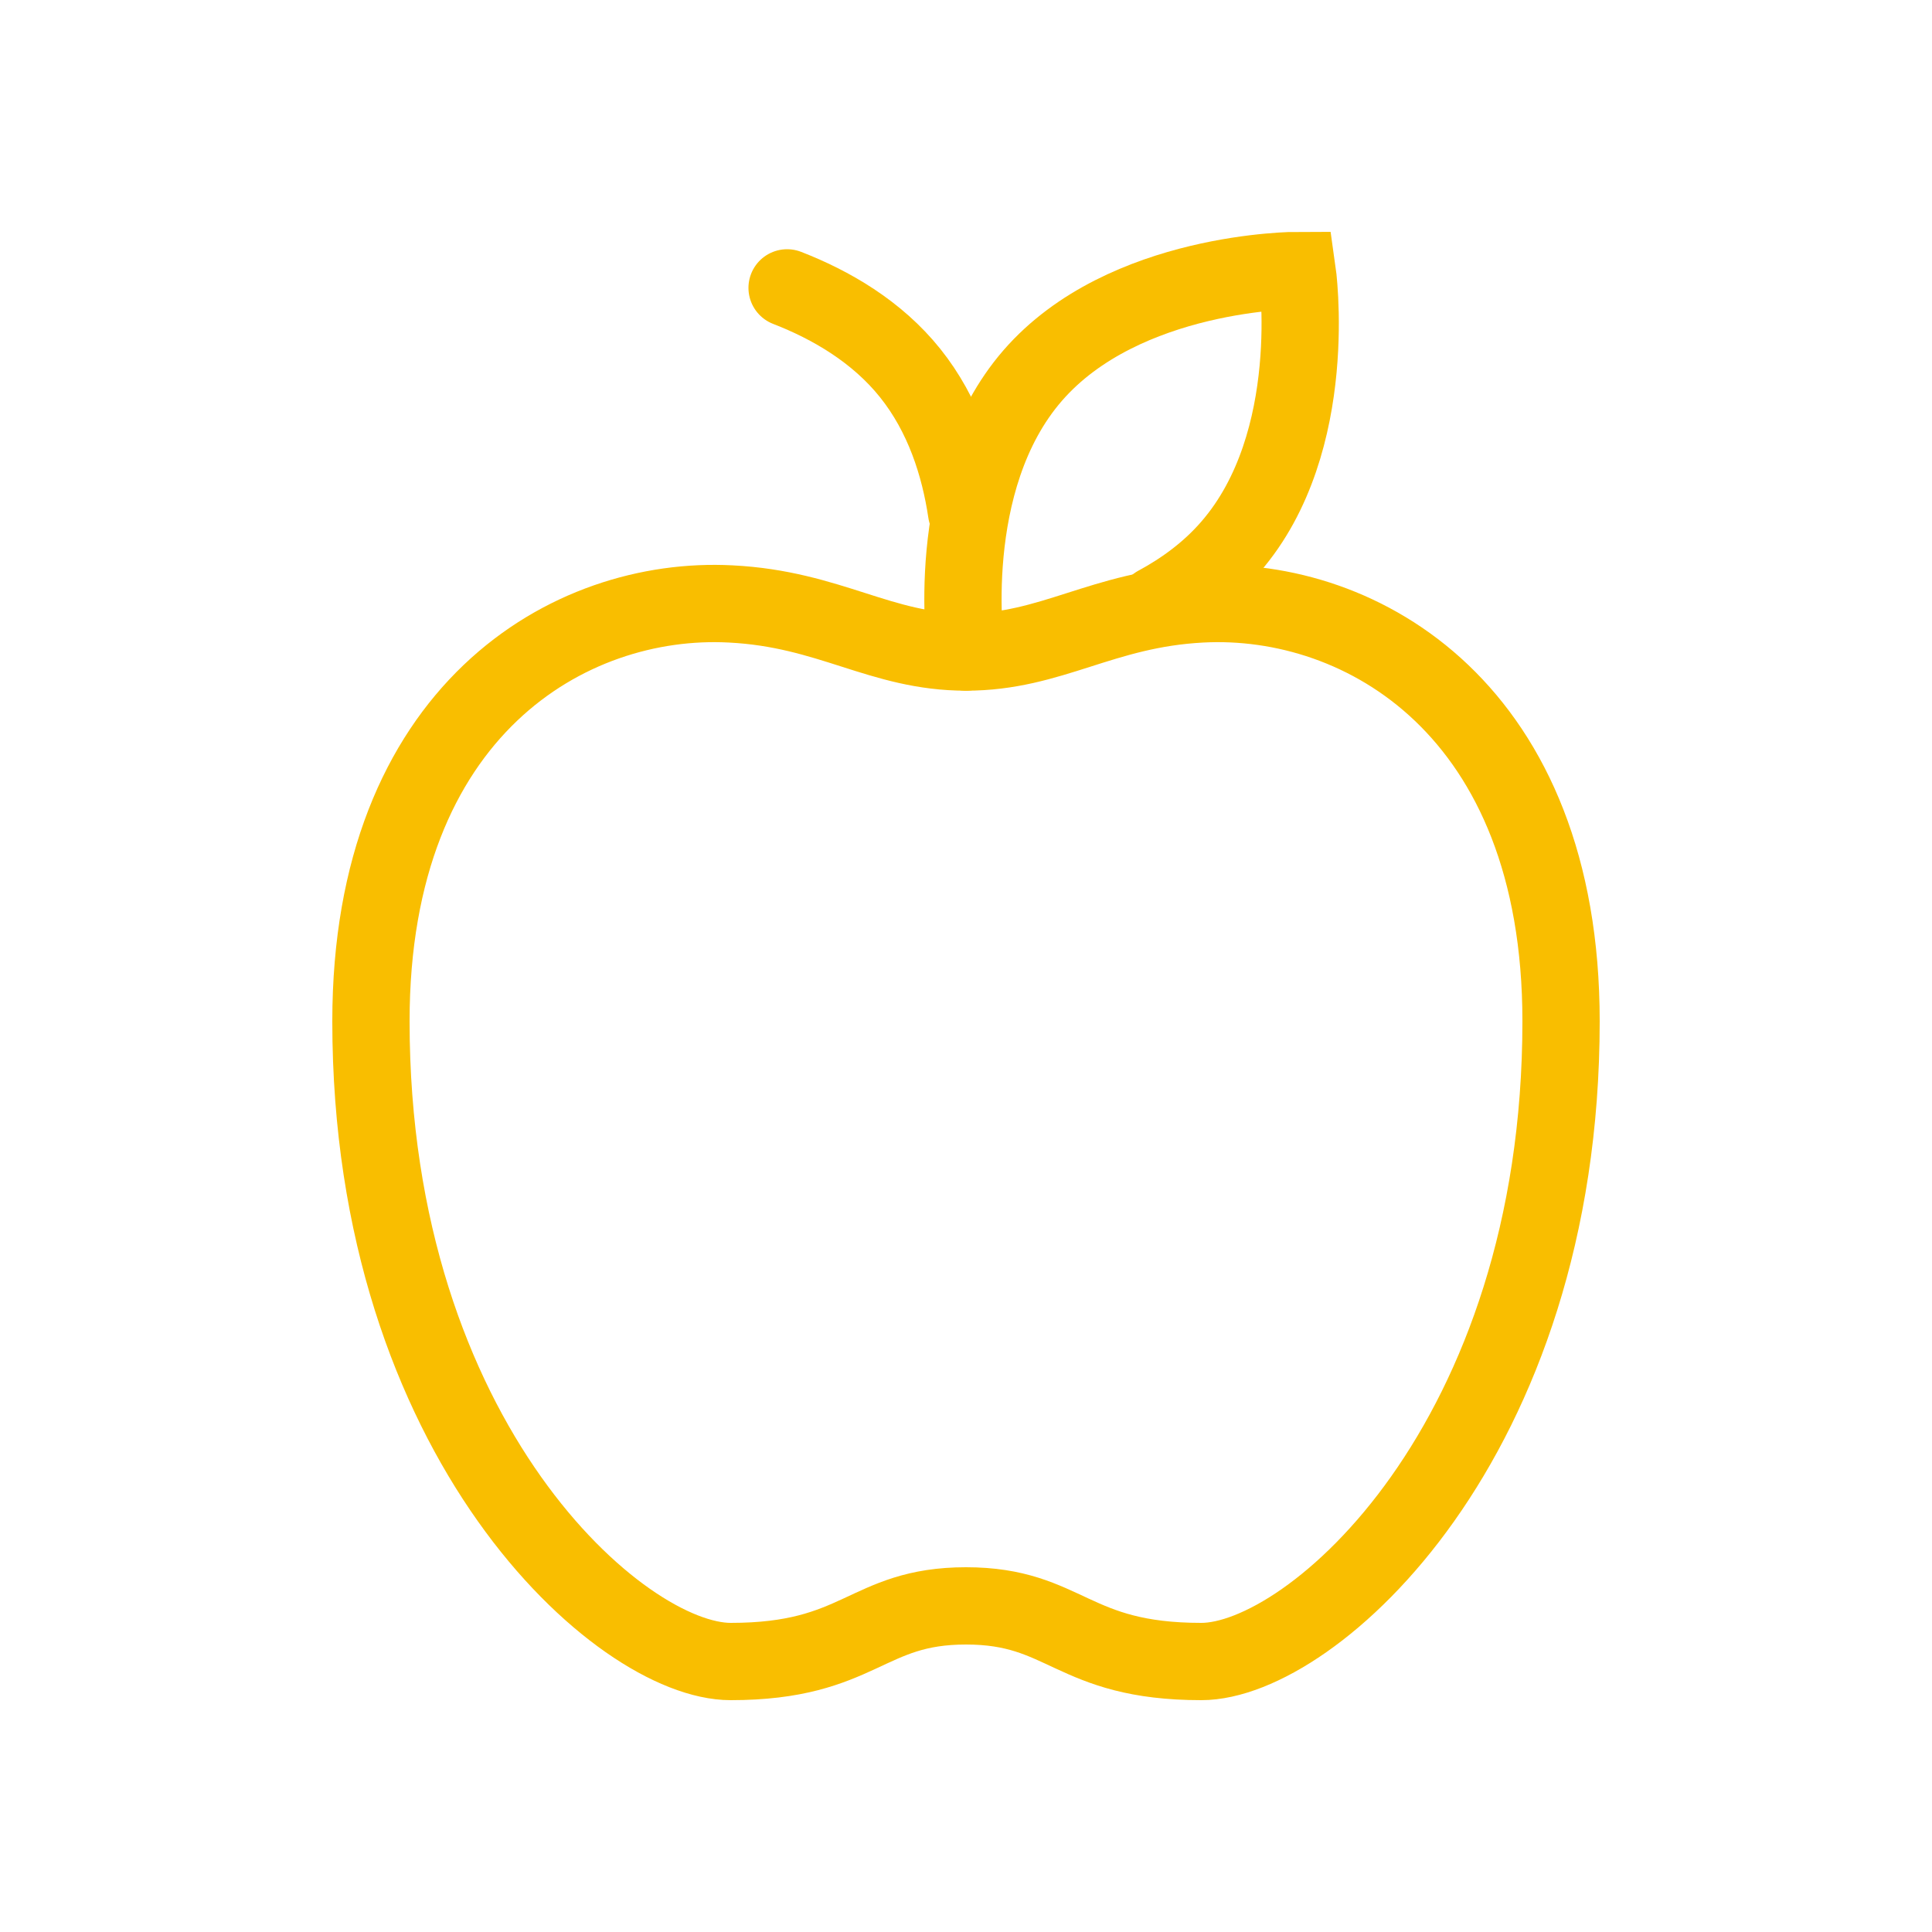 <?xml version="1.0" encoding="utf-8"?>
<!-- Generator: Adobe Illustrator 25.4.0, SVG Export Plug-In . SVG Version: 6.00 Build 0)  -->
<svg version="1.1" id="Layer_1" xmlns="http://www.w3.org/2000/svg" xmlns:xlink="http://www.w3.org/1999/xlink" x="0px" y="0px"
	 viewBox="0 0 100 100" style="enable-background:new 0 0 100 100;" xml:space="preserve">
<style type="text/css">
	.st0{fill:none;stroke:#F9BE00;stroke-width:4;stroke-linecap:round;stroke-miterlimit:10;}
</style>
<g>
	<path class="st0" d="M50,33.75c4.43,0,7.03-2.22,12.18-2.49c8.34-0.44,18.62,5.52,18.62,21.6C80.8,74.6,67.9,86,62.18,86
		c-6.73,0-6.99-2.88-12.18-2.88S44.54,86,37.82,86C32.1,86,19.2,74.6,19.2,52.86c0-16.08,10.27-22.04,18.62-21.6
		C42.97,31.52,45.57,33.75,50,33.75"/>
	<path class="st0" d="M50,33.75c0,0-1.28-8.86,3.45-14.31S67.14,14,67.14,14s1.28,8.86-3.45,14.31c-1.1,1.27-2.43,2.24-3.82,2.99"/>
	<path class="st0" d="M50.03,26.51c-0.36-2.42-1.19-5.04-2.92-7.2c-1.72-2.15-4.1-3.53-6.37-4.41"/>
	<path class="st0" d="M50,33.75"/>
</g>
</svg>
